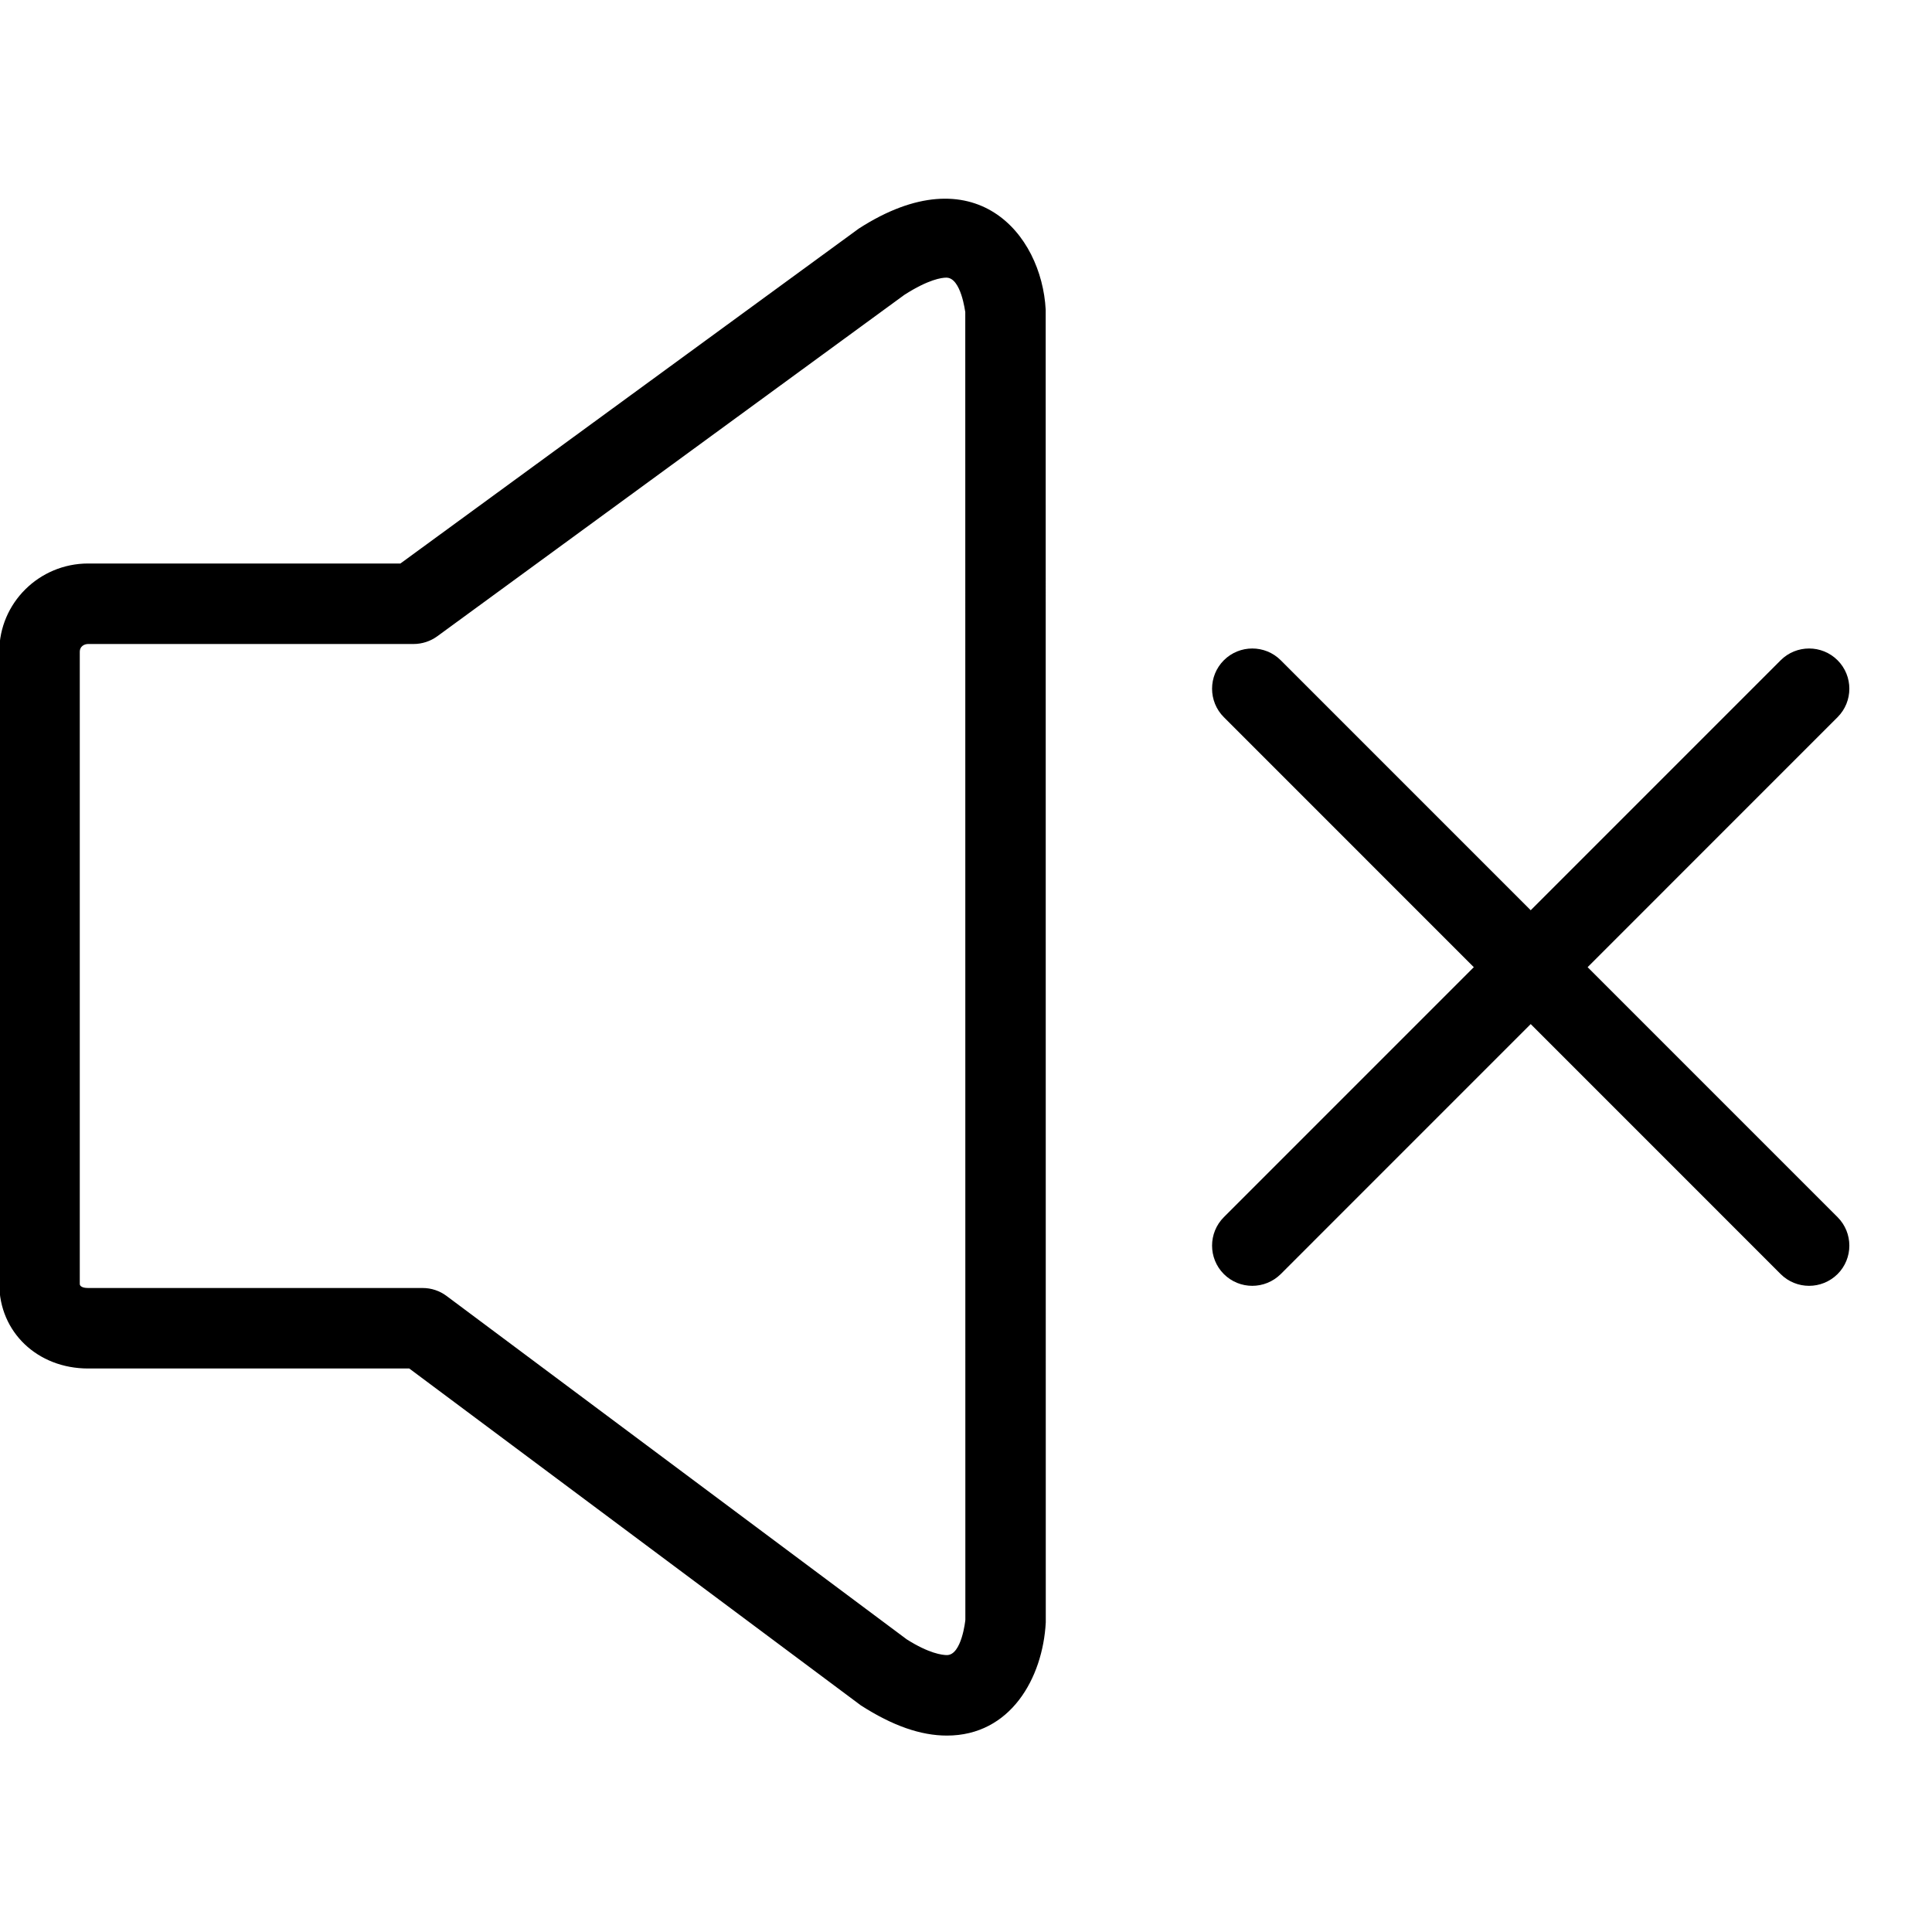 <?xml version="1.0" encoding="utf-8"?>
<!-- Generator: Adobe Illustrator 18.1.0, SVG Export Plug-In . SVG Version: 6.00 Build 0)  -->
<svg version="1.1" id="Layer_1" xmlns="http://www.w3.org/2000/svg" xmlns:xlink="http://www.w3.org/1999/xlink" x="0px" y="0px"
	 width="24px" height="24px" viewBox="0 0 24 24" enable-background="new 0 0 24 24" xml:space="preserve">
<g>
	<path d="M11.763,21.56c-0.326,0-0.675-0.122-1.069-0.375L5.084,17H1.095c-0.629,0-1.104-0.452-1.104-1.052v-7.853
		C-0.009,7.491,0.486,7,1.095,7h3.879l5.695-4.161c1.438-0.926,2.271,0.061,2.321,1.009l0.001,16.306
		C12.954,20.845,12.554,21.56,11.763,21.56z M1.095,8c-0.052,0-0.104,0.033-0.104,0.095v7.853
		C0.991,15.995,1.064,16,1.095,16H5.25c0.108,0,0.213,0.035,0.299,0.1l5.714,4.264
		c0.277,0.176,0.443,0.196,0.5,0.196c0.184,0,0.229-0.433,0.229-0.438L11.991,3.876l0,0
		c-0.002,0-0.051-0.427-0.235-0.427c-0.057,0-0.221,0.021-0.522,0.214L5.432,7.904C5.347,7.966,5.243,8,5.137,8
		H1.095z"/>
	<path d="M22.473,15.973c-0.128,0-0.256-0.049-0.353-0.146l-6.917-6.918c-0.195-0.195-0.195-0.512,0-0.707
		s0.512-0.195,0.707,0l6.917,6.918c0.195,0.195,0.195,0.512,0,0.707C22.729,15.924,22.601,15.973,22.473,15.973z"/>
	<path d="M15.556,15.973c-0.128,0-0.256-0.049-0.353-0.146c-0.195-0.195-0.195-0.512,0-0.707l6.917-6.918
		c0.195-0.195,0.512-0.195,0.707,0s0.195,0.512,0,0.707l-6.917,6.918C15.812,15.924,15.684,15.973,15.556,15.973z"/>
</g>
<rect x="-0.014" y="0" fill="none" width="24" height="24"/>
</svg>

